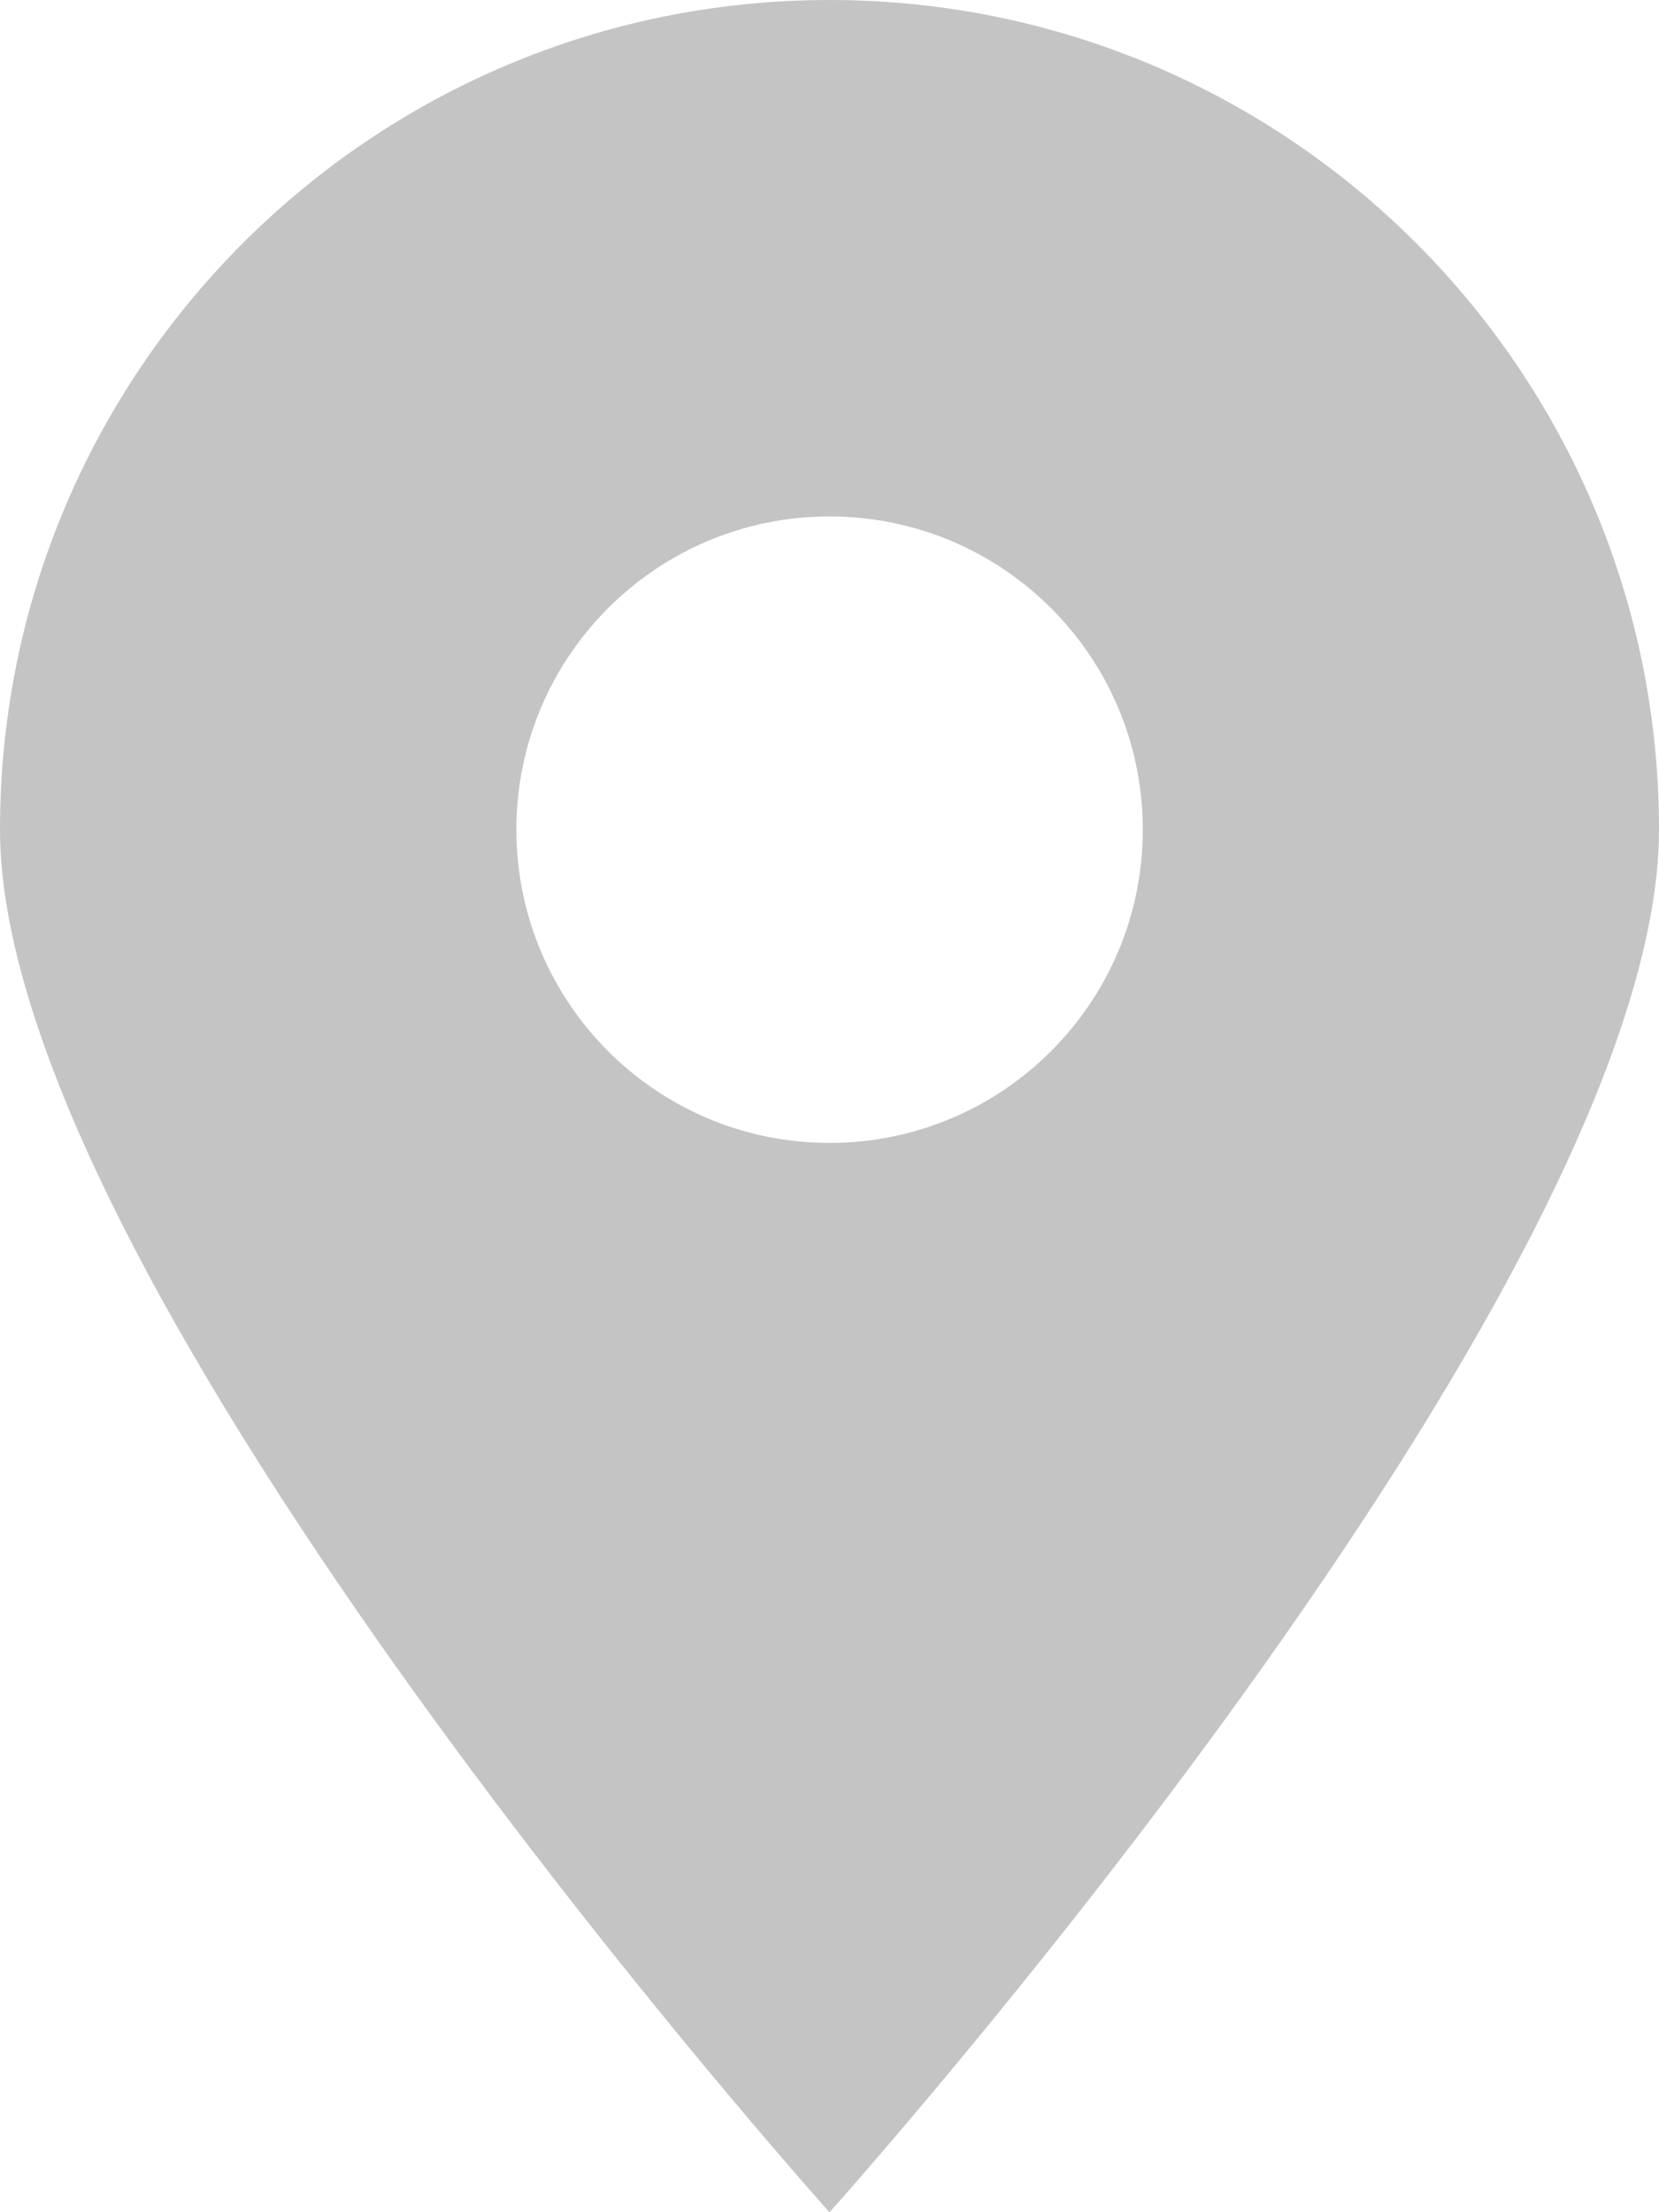 <svg xmlns="http://www.w3.org/2000/svg" xmlns:xlink="http://www.w3.org/1999/xlink" width="9.182" height="12.243" viewBox="0 0 9.182 12.243" fill="none"><path id="路径 1" fill-rule="evenodd" style="fill:#C4C4C4" opacity="1" d="M4.591 12.243C4.591 12.243 0 7.127 0 4.591C0 2.056 2.056 0 4.591 0C7.127 0 9.182 2.056 9.182 4.591C9.182 7.127 4.591 12.243 4.591 12.243ZM4.591 2.858C3.634 2.858 2.858 3.634 2.858 4.591C2.858 5.549 3.634 6.325 4.591 6.325C5.549 6.325 6.325 5.549 6.325 4.591C6.325 3.634 5.549 2.858 4.591 2.858Z"></path></svg>